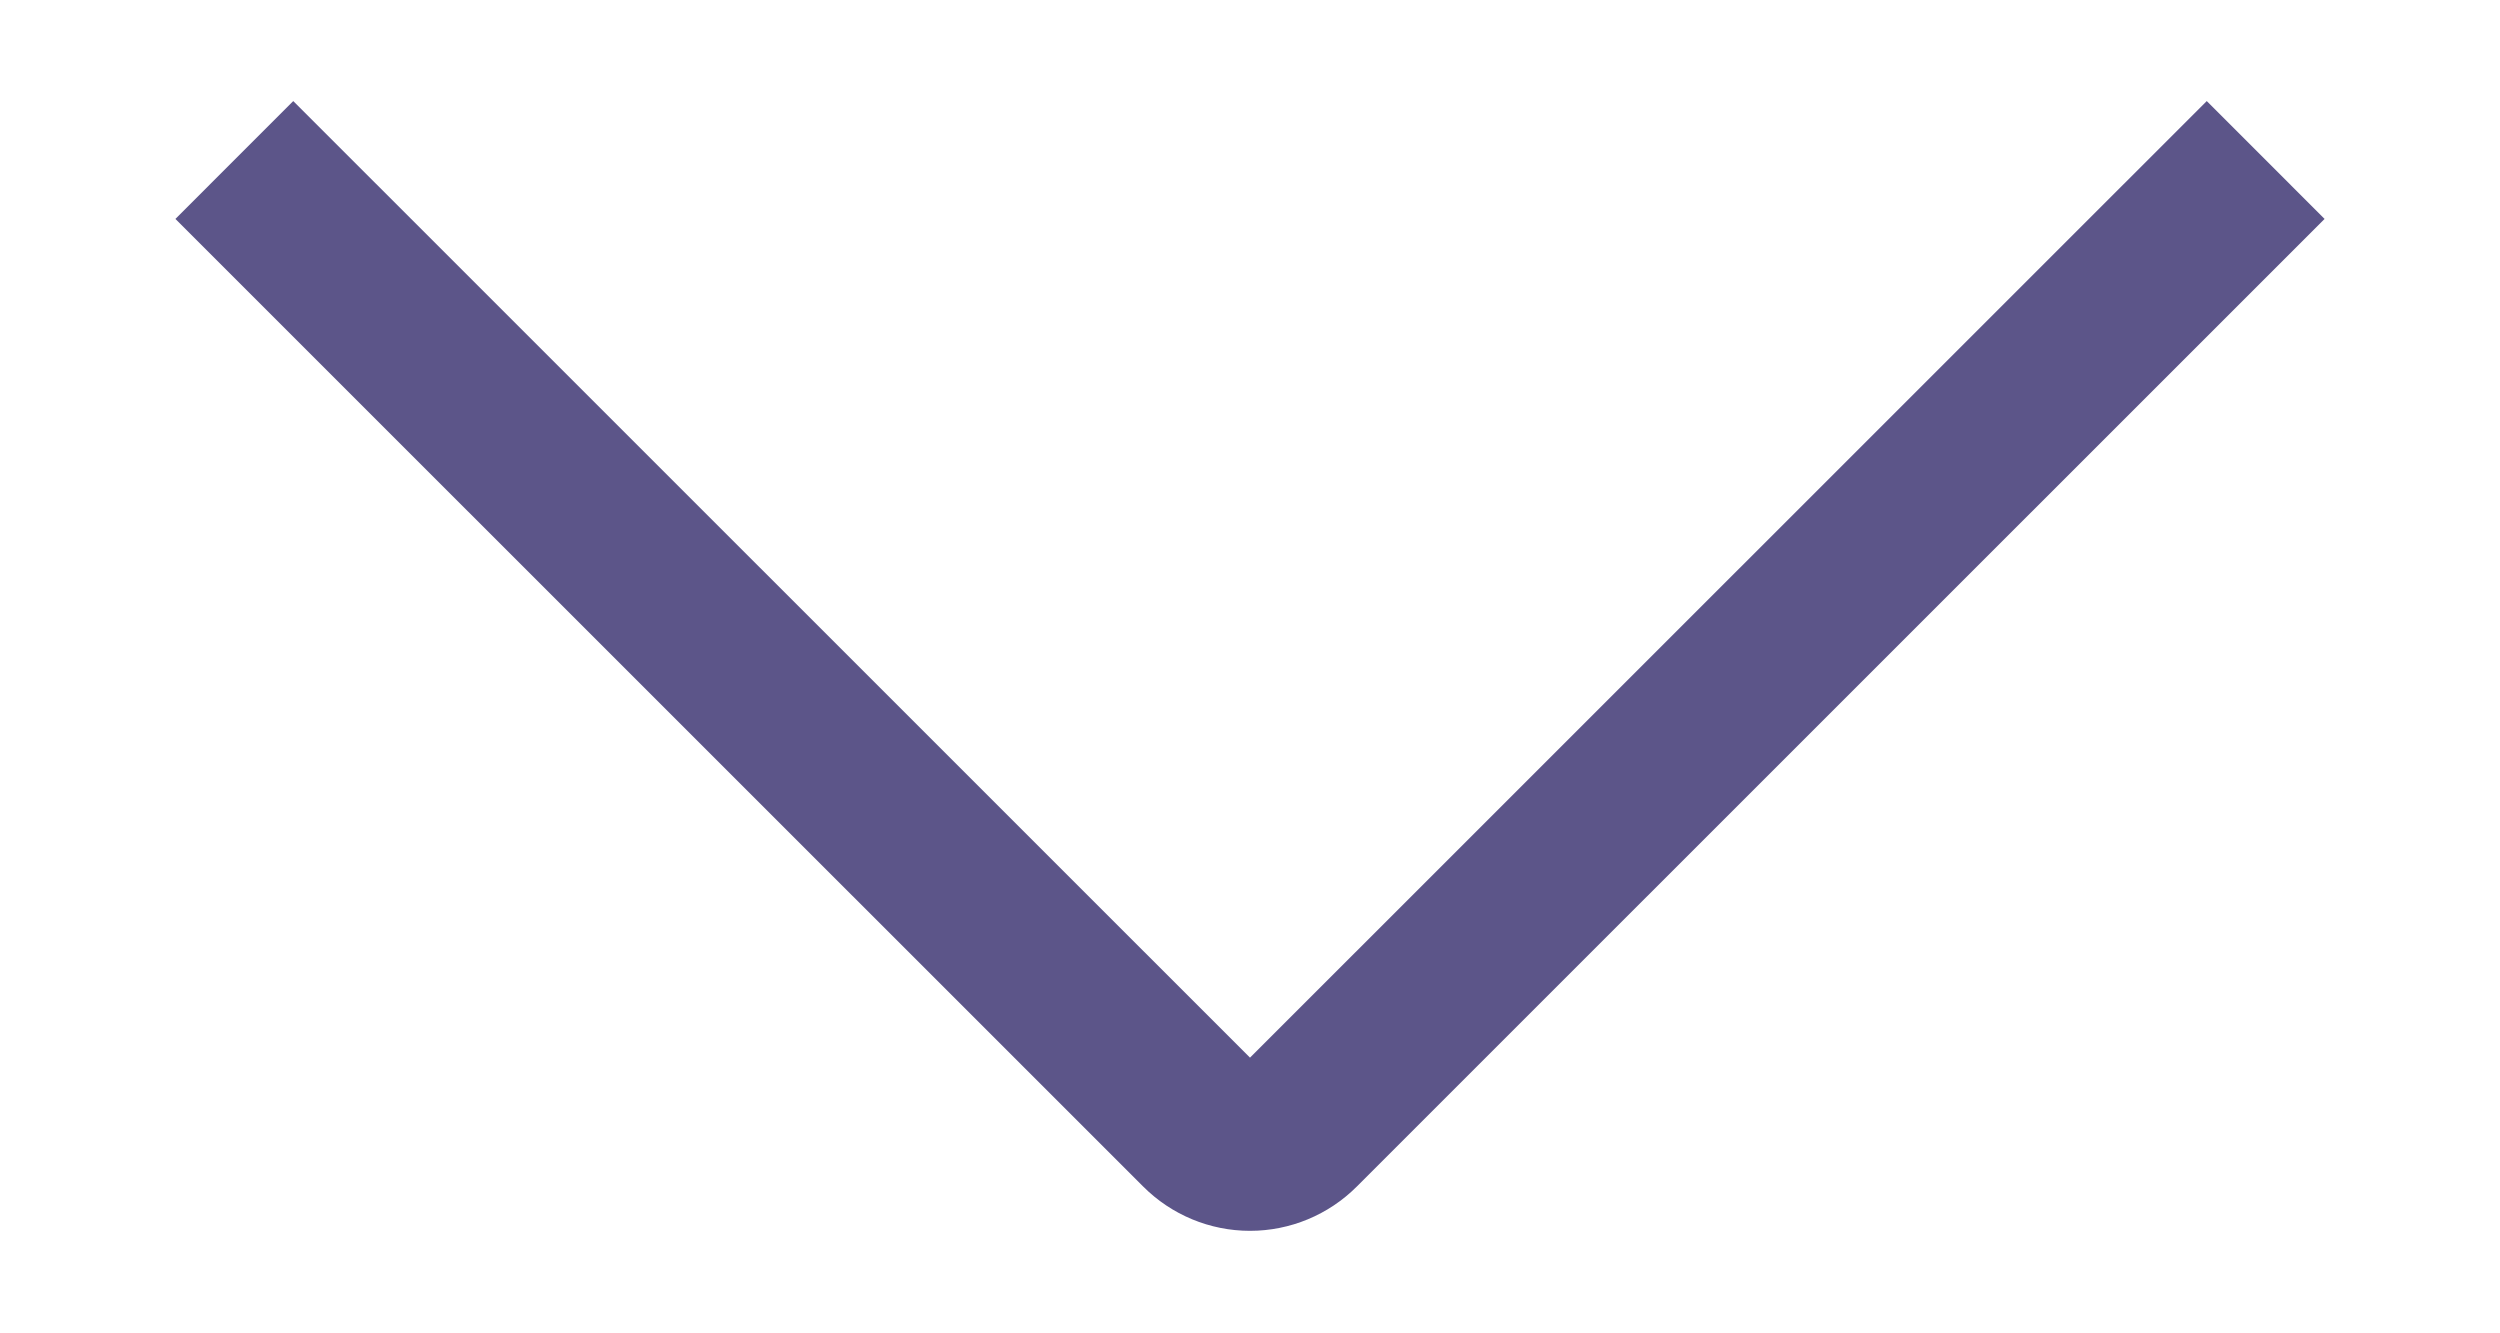         <svg width='15' height='8' viewBox="0 0 15 8" fill="none" xmlns="http://www.w3.org/2000/svg">
          <path
            d="M13.594 0.96L7.787 6.766C7.711 6.842 7.608 6.885 7.5 6.885C7.392 6.885 7.289 6.842 7.213 6.766L1.406 0.96"
            stroke="#5C5589"
            strokeWidth="1.5"
            strokeLinecap="round"
            strokeLinejoin="round"
          />
        </svg>